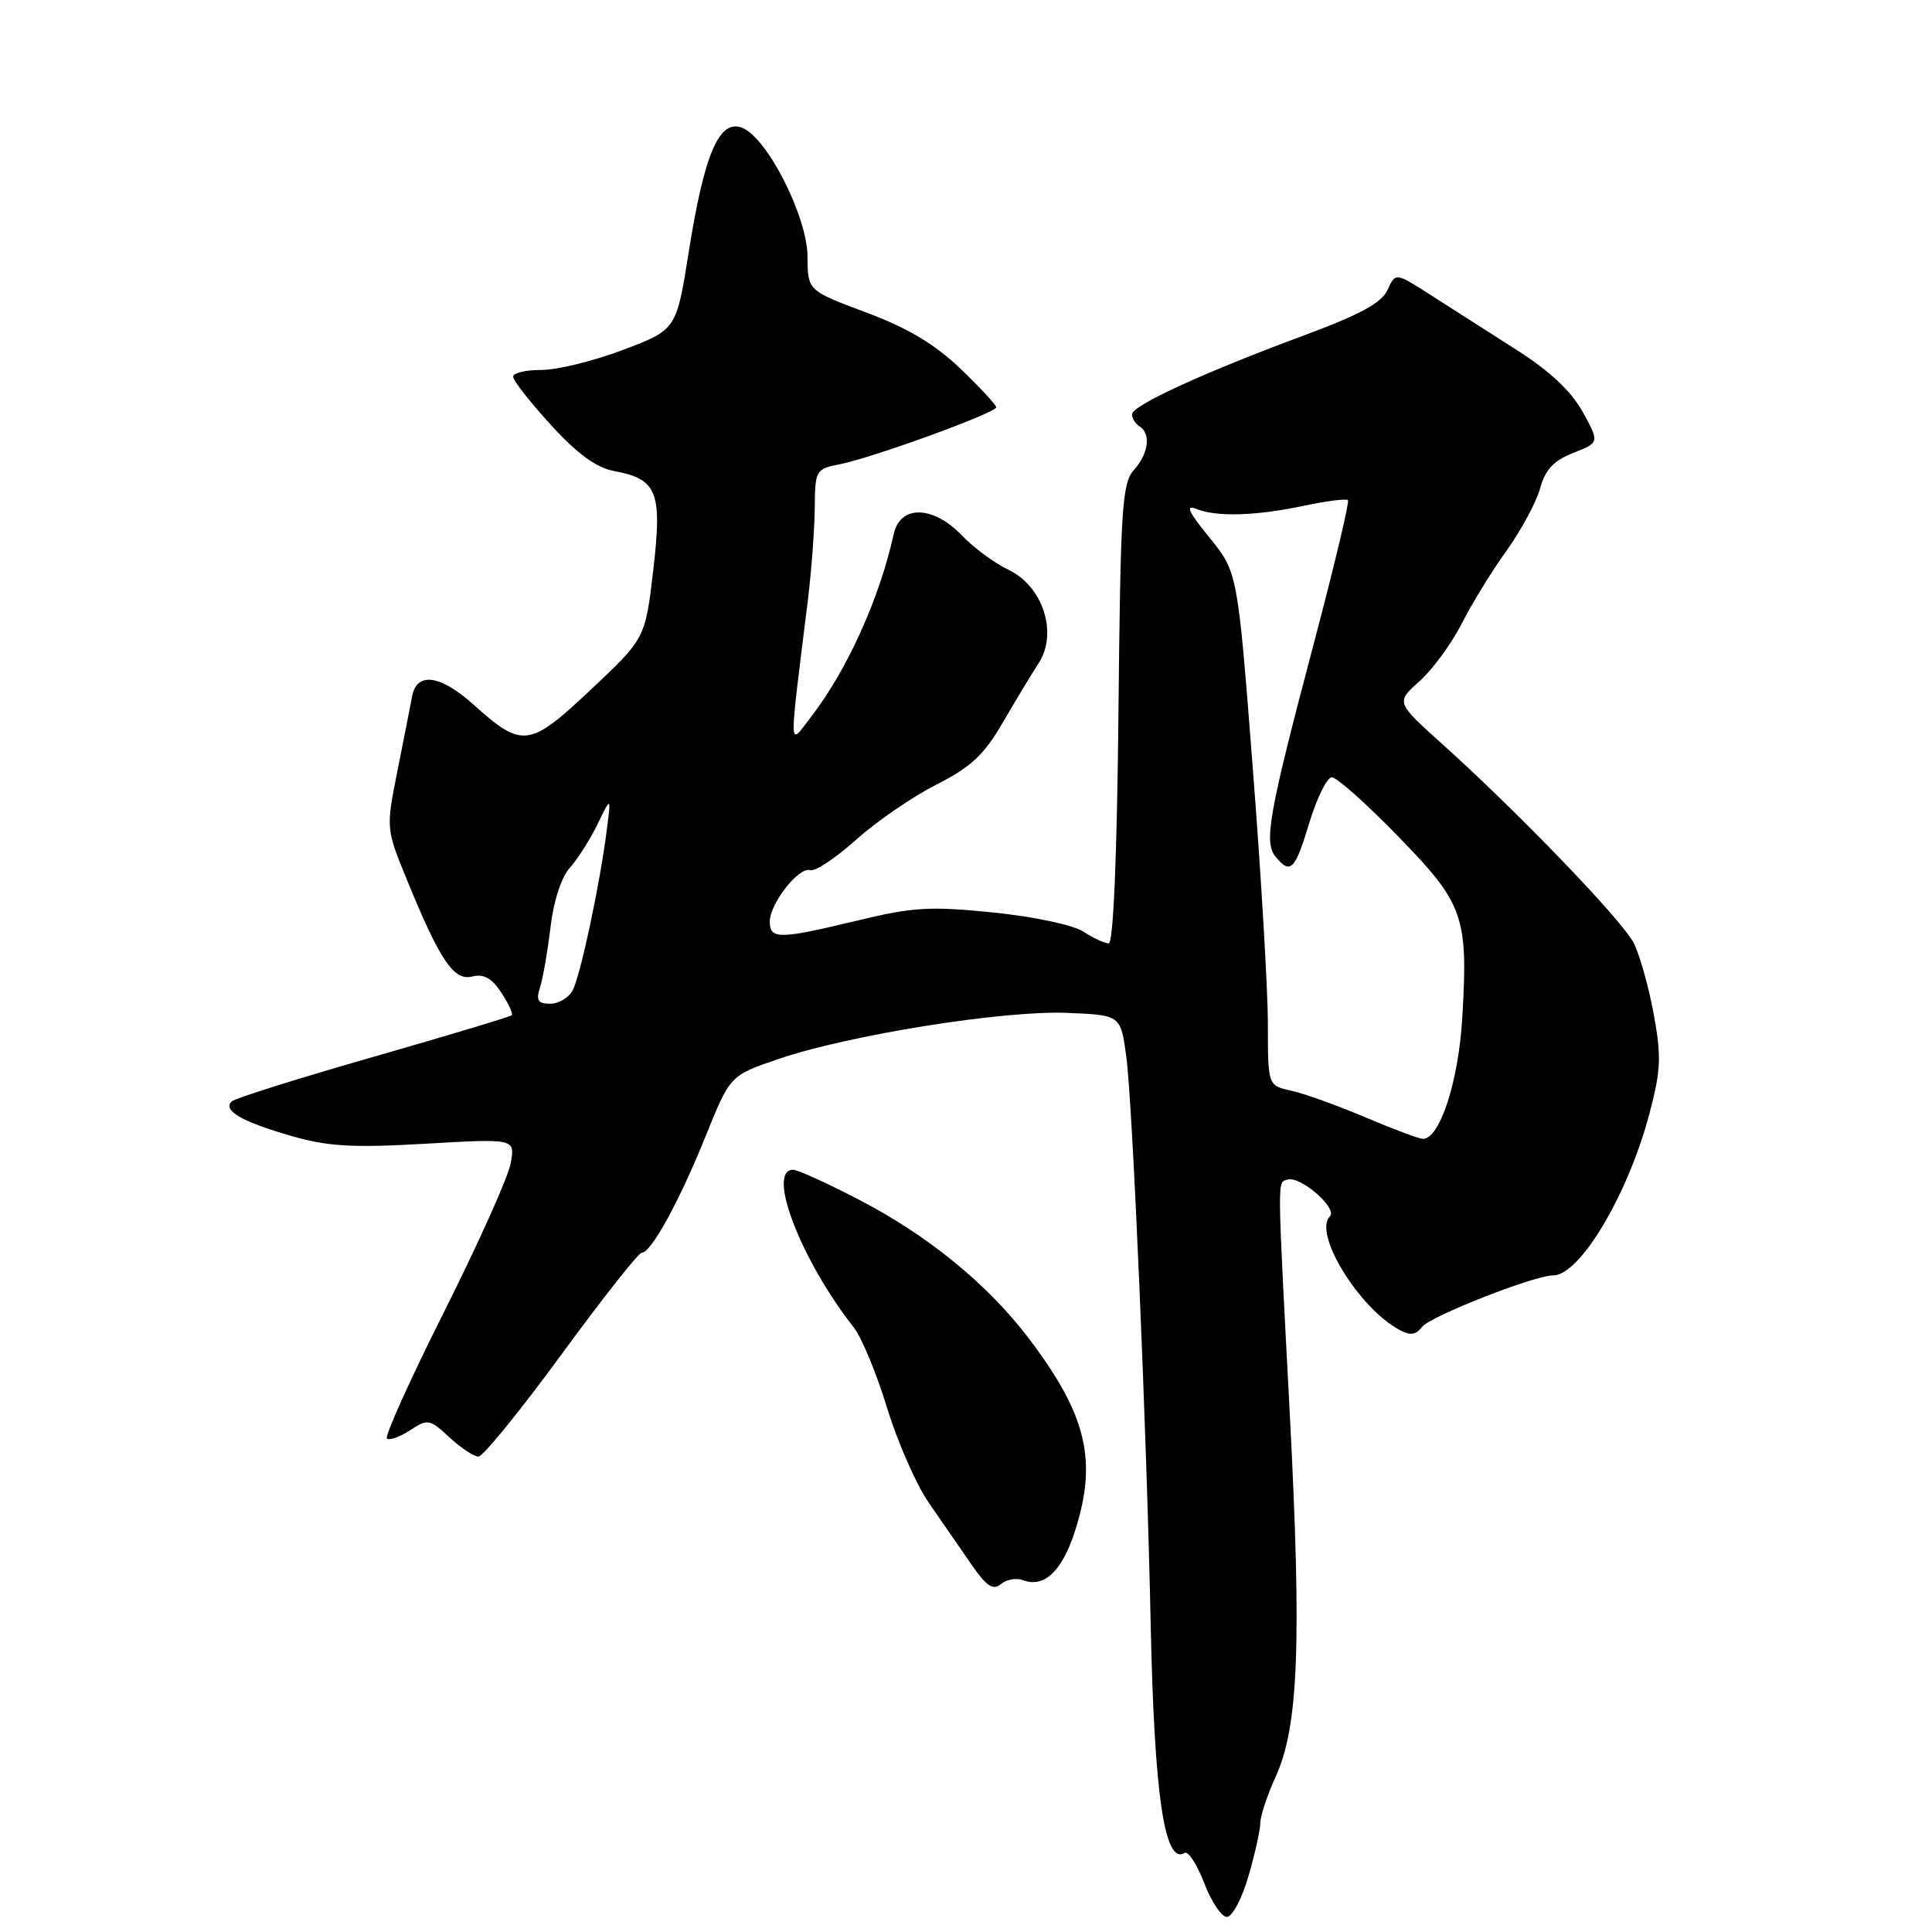 <?xml version="1.0" encoding="UTF-8" standalone="no"?>
<!DOCTYPE svg PUBLIC "-//W3C//DTD SVG 1.1//EN" "http://www.w3.org/Graphics/SVG/1.1/DTD/svg11.dtd" >
<svg xmlns="http://www.w3.org/2000/svg" xmlns:xlink="http://www.w3.org/1999/xlink" version="1.1" viewBox="0 0 256 256">
 <g >
 <path fill="currentColor"
d=" M 165.43 248.60 C 166.29 245.62 167.00 242.45 167.00 241.54 C 167.00 240.63 167.92 237.86 169.05 235.38 C 172.06 228.78 172.49 217.72 170.90 187.27 C 169.22 155.19 169.24 156.75 170.58 156.31 C 172.27 155.74 177.29 160.11 176.21 161.19 C 173.98 163.42 180.04 173.30 185.42 176.21 C 186.86 176.99 187.61 176.90 188.42 175.83 C 189.49 174.42 203.31 168.99 205.80 169.00 C 209.32 169.01 215.68 158.37 218.52 147.70 C 220.09 141.77 220.17 140.05 219.11 134.29 C 218.44 130.67 217.25 126.45 216.46 124.92 C 214.89 121.89 201.20 107.67 191.23 98.70 C 184.95 93.06 184.95 93.06 188.08 90.28 C 189.80 88.75 192.31 85.33 193.66 82.68 C 195.00 80.03 197.69 75.65 199.63 72.96 C 201.56 70.26 203.56 66.56 204.07 64.72 C 204.76 62.22 205.87 61.03 208.47 60.01 C 211.95 58.64 211.95 58.64 209.71 54.57 C 208.19 51.83 205.35 49.16 200.98 46.38 C 197.42 44.11 192.34 40.87 189.71 39.18 C 184.91 36.09 184.91 36.09 183.86 38.41 C 183.08 40.12 180.26 41.66 173.08 44.33 C 159.70 49.28 150.00 53.72 150.00 54.90 C 150.00 55.44 150.45 56.16 151.00 56.50 C 152.54 57.45 152.19 60.13 150.25 62.27 C 148.68 64.01 148.47 67.32 148.20 94.60 C 148.01 113.60 147.52 125.00 146.91 125.00 C 146.37 125.00 144.86 124.30 143.56 123.45 C 142.22 122.57 137.02 121.46 131.62 120.91 C 123.25 120.06 121.00 120.19 113.64 121.97 C 103.26 124.47 102.00 124.49 102.00 122.13 C 102.00 119.73 105.87 114.79 107.36 115.30 C 107.99 115.52 110.73 113.70 113.46 111.25 C 116.19 108.81 120.97 105.53 124.09 103.96 C 128.63 101.66 130.37 100.04 132.84 95.80 C 134.54 92.88 136.70 89.30 137.65 87.83 C 140.20 83.86 138.18 77.65 133.61 75.49 C 131.78 74.62 129.01 72.58 127.46 70.95 C 123.64 66.97 119.29 66.87 118.43 70.75 C 116.53 79.32 112.25 88.79 107.46 95.00 C 104.45 98.91 104.49 100.22 107.05 79.50 C 107.52 75.65 107.93 70.17 107.96 67.33 C 108.00 62.31 108.09 62.14 111.25 61.52 C 115.63 60.66 132.00 54.70 132.00 53.97 C 132.00 53.65 129.86 51.34 127.25 48.84 C 123.86 45.60 120.28 43.46 114.76 41.40 C 107.02 38.50 107.02 38.50 107.00 34.00 C 106.97 28.65 101.61 18.14 98.29 16.91 C 95.29 15.80 93.32 20.40 91.27 33.33 C 89.63 43.68 89.63 43.68 82.57 46.36 C 78.68 47.83 73.81 49.03 71.75 49.02 C 69.69 49.01 68.00 49.41 68.00 49.92 C 68.00 50.43 70.25 53.30 73.00 56.31 C 76.50 60.14 79.00 61.97 81.36 62.41 C 87.10 63.48 87.77 65.18 86.56 75.55 C 85.50 84.60 85.50 84.60 78.29 91.38 C 70.13 99.06 69.22 99.18 62.75 93.37 C 58.34 89.41 55.23 88.99 54.61 92.25 C 54.38 93.49 53.50 97.94 52.66 102.15 C 51.14 109.80 51.14 109.80 53.95 116.65 C 58.33 127.35 60.14 130.00 62.58 129.39 C 64.09 129.01 65.17 129.61 66.42 131.52 C 67.38 132.98 68.00 134.33 67.81 134.52 C 67.62 134.72 59.37 137.20 49.48 140.04 C 39.59 142.87 31.14 145.53 30.71 145.94 C 29.45 147.12 32.02 148.62 38.50 150.49 C 43.44 151.92 46.61 152.11 56.39 151.55 C 68.28 150.86 68.28 150.86 67.66 154.18 C 67.32 156.01 63.36 164.82 58.87 173.77 C 54.38 182.72 50.96 190.29 51.27 190.60 C 51.57 190.91 52.94 190.43 54.31 189.53 C 56.68 187.98 56.92 188.02 59.54 190.45 C 61.06 191.85 62.79 193.00 63.40 193.00 C 64.00 193.00 68.94 186.92 74.38 179.50 C 79.81 172.07 84.60 166.00 85.03 166.00 C 86.28 166.00 90.05 159.12 93.52 150.50 C 96.75 142.50 96.75 142.50 103.19 140.31 C 112.48 137.14 132.96 133.87 141.36 134.21 C 148.50 134.50 148.50 134.50 149.24 140.00 C 150.08 146.33 151.93 189.25 152.47 215.13 C 152.95 237.98 154.31 247.16 156.97 245.52 C 157.44 245.23 158.60 247.02 159.55 249.49 C 160.50 251.97 161.85 254.00 162.56 254.00 C 163.28 254.00 164.57 251.57 165.43 248.60 Z  M 135.56 209.38 C 138.31 210.44 140.69 208.23 142.37 203.09 C 145.47 193.62 144.05 187.54 136.34 177.37 C 130.91 170.21 123.03 163.76 113.94 159.03 C 109.68 156.81 105.70 155.00 105.10 155.00 C 101.51 155.00 106.12 166.98 113.12 175.88 C 114.17 177.22 116.16 182.01 117.54 186.54 C 118.92 191.07 121.42 196.74 123.08 199.14 C 124.75 201.54 127.27 205.19 128.69 207.26 C 130.72 210.20 131.57 210.77 132.63 209.90 C 133.37 209.28 134.69 209.05 135.56 209.38 Z  M 180.84 148.02 C 177.18 146.47 172.79 144.89 171.09 144.52 C 168.00 143.84 168.00 143.84 168.00 135.67 C 168.00 131.18 167.10 115.87 165.99 101.66 C 163.99 75.83 163.99 75.83 160.25 71.22 C 157.49 67.84 157.03 66.84 158.50 67.43 C 161.21 68.52 166.42 68.37 172.85 67.00 C 175.80 66.38 178.39 66.05 178.61 66.27 C 178.83 66.49 176.81 74.96 174.13 85.10 C 168.11 107.86 167.43 111.61 169.03 113.53 C 171.00 115.91 171.59 115.32 173.50 109.00 C 174.50 105.70 175.84 103.00 176.48 103.00 C 177.13 103.00 181.07 106.51 185.24 110.80 C 193.97 119.76 194.55 121.41 193.76 134.86 C 193.26 143.36 190.75 151.02 188.50 150.90 C 187.95 150.87 184.50 149.57 180.84 148.02 Z  M 71.57 130.79 C 71.95 129.58 72.57 125.99 72.95 122.83 C 73.35 119.41 74.38 116.23 75.49 115.01 C 76.52 113.87 78.17 111.27 79.17 109.22 C 80.98 105.50 80.98 105.50 80.40 110.00 C 79.48 117.24 76.90 129.31 75.88 131.23 C 75.36 132.20 74.02 133.00 72.90 133.00 C 71.26 133.00 71.00 132.57 71.57 130.79 Z "/>
</g>
</svg>